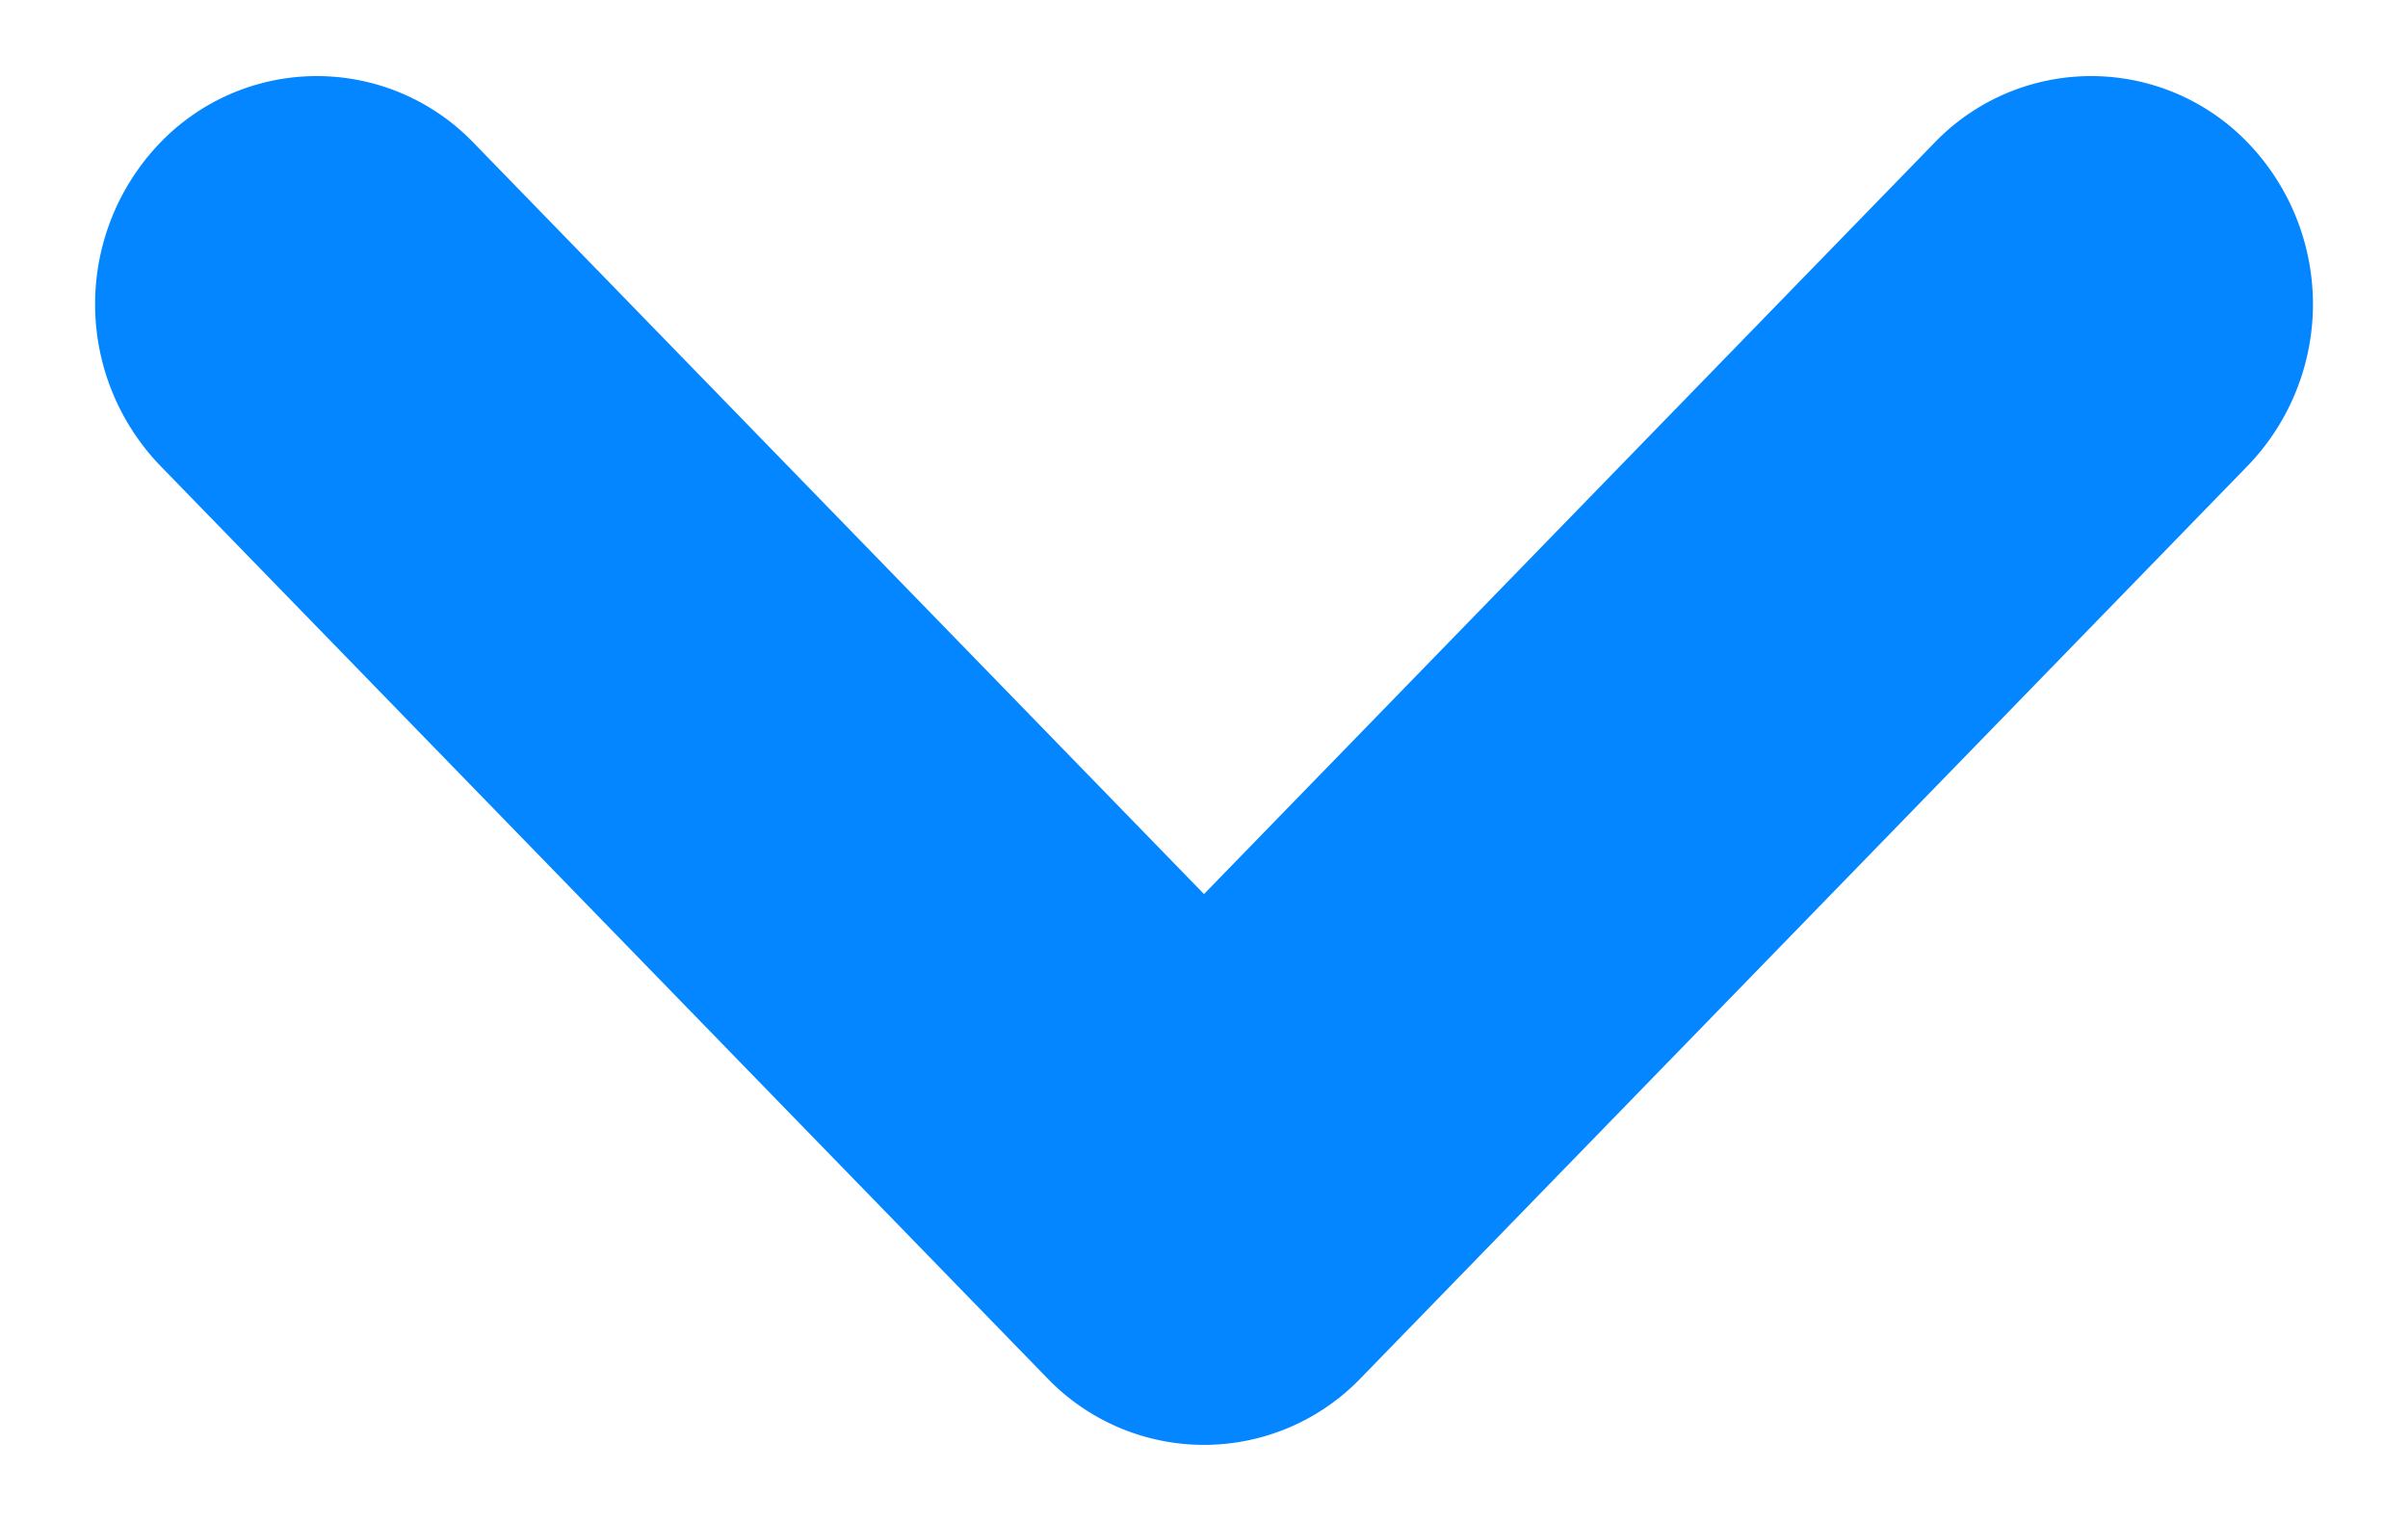 <svg xmlns="http://www.w3.org/2000/svg" width="19" height="12" fill="none"><path fill="#0386FF" fill-rule="evenodd" d="M1.263 1.127a1.716 1.716 0 0 1 2.474 0L9.5 7.054l5.763-5.927a1.716 1.716 0 0 1 2.474 0 1.836 1.836 0 0 1 0 2.546l-7 7.2a1.716 1.716 0 0 1-2.474 0l-7-7.2a1.837 1.837 0 0 1 0-2.546Z" clip-rule="evenodd"/></svg>